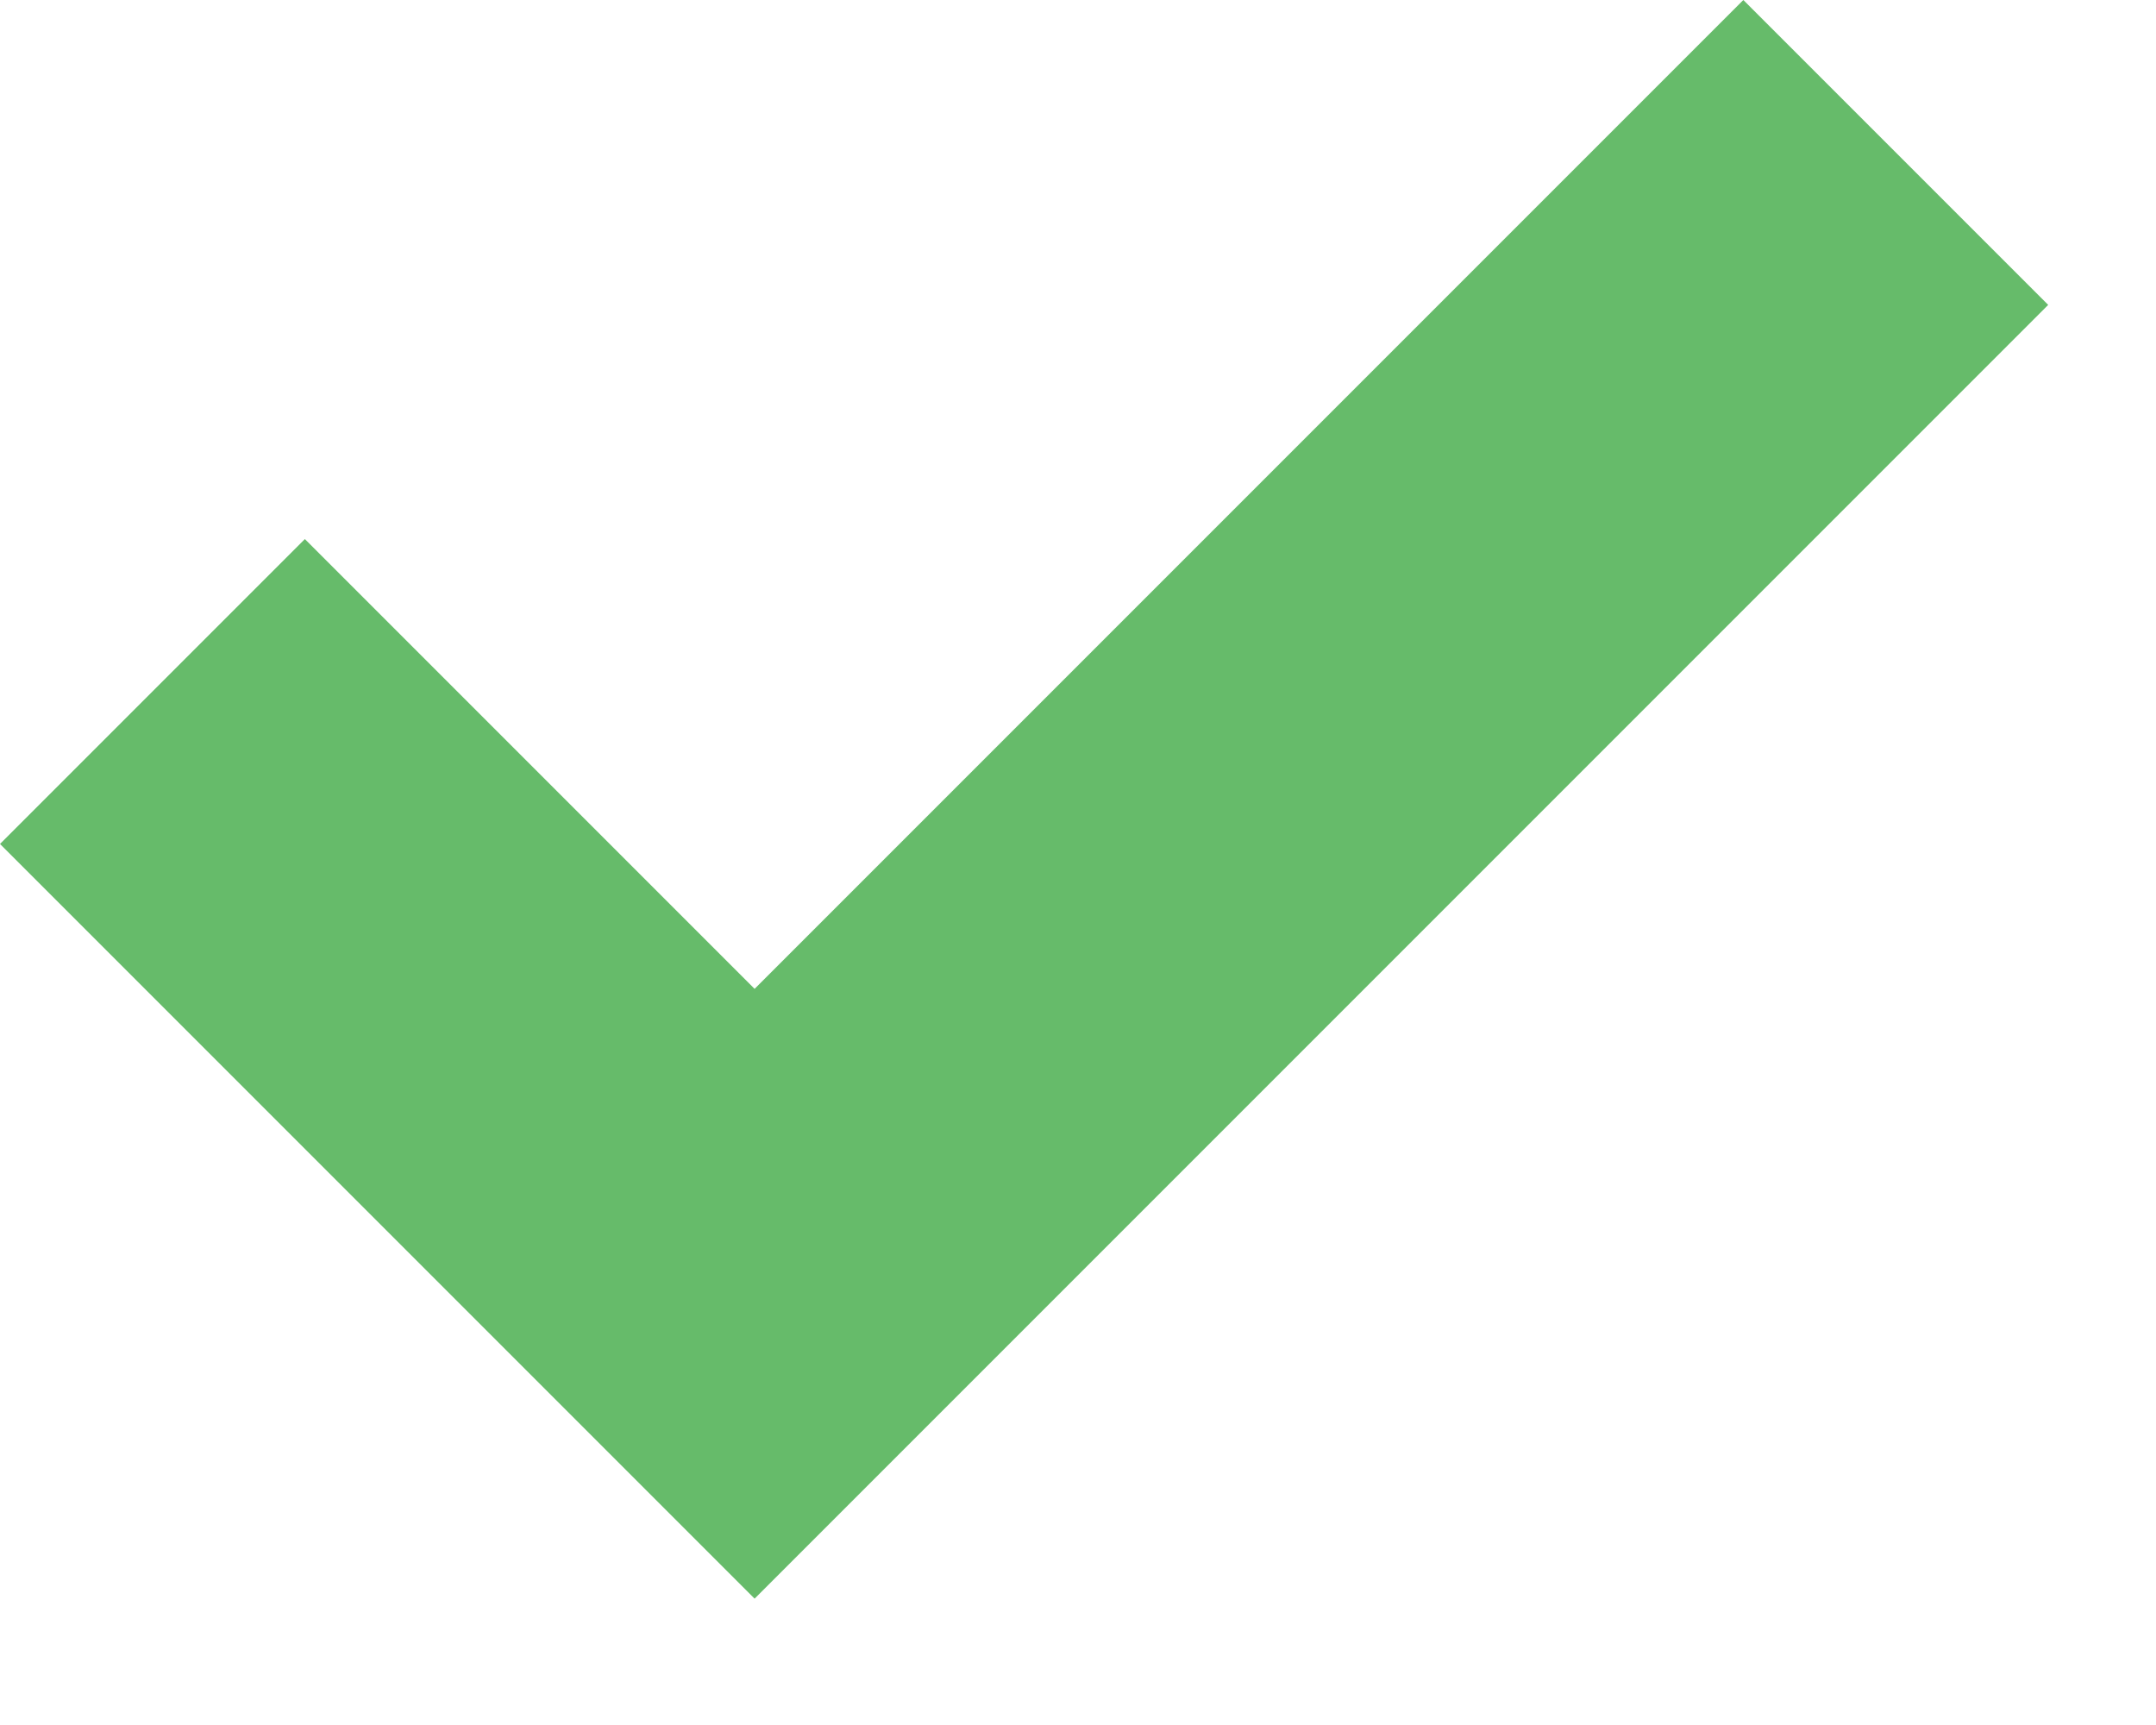 <?xml version="1.0" encoding="UTF-8"?>
<svg xmlns="http://www.w3.org/2000/svg" width="10" height="8" viewBox="0 0 10 8">
  <polygon fill="#66BB6A" fill-rule="evenodd" points="710.5 57.414 707 53.914 708.414 52.5 710.5 54.586 715.086 50 716.5 51.414" transform="translate(-707 -50)"/>
</svg>

